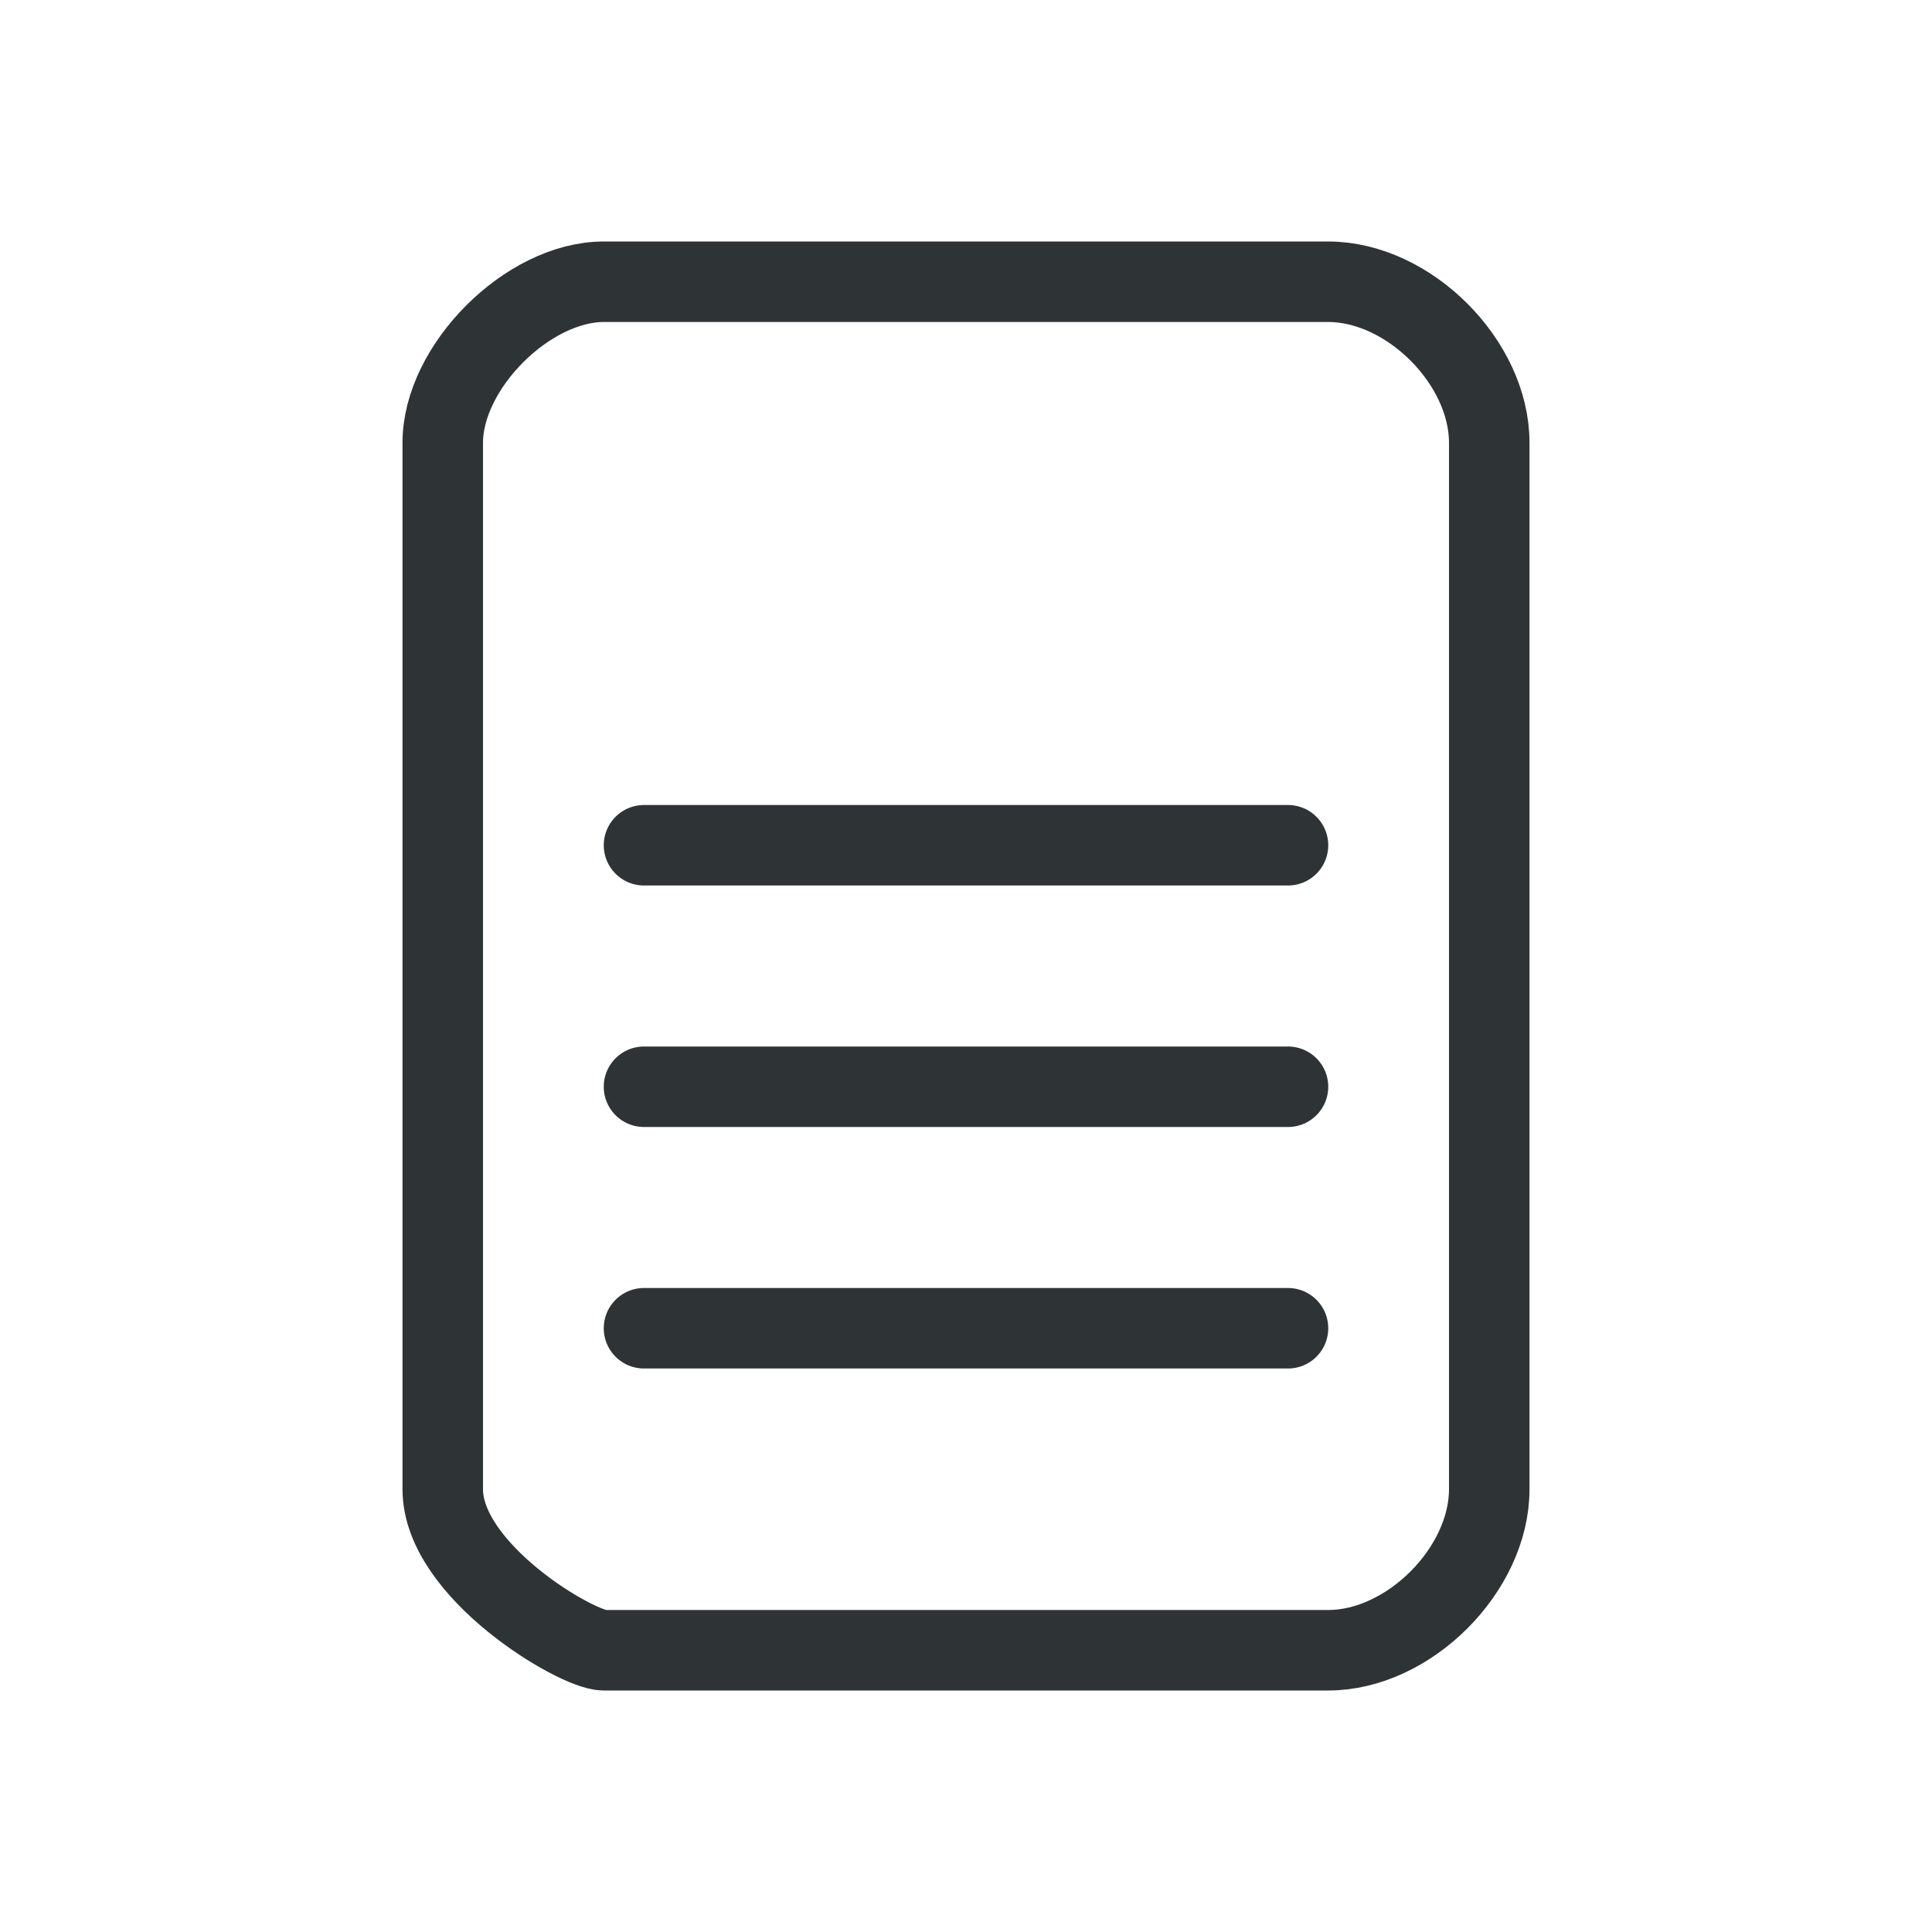 <?xml version="1.0" encoding="UTF-8" standalone="no"?>
<!-- Created with Inkscape (http://www.inkscape.org/) -->

<svg
   width="24"
   height="24"
   viewBox="0 0 24 24"
   version="1.1"
   id="svg5"
   inkscape:version="1.2 (dc2aedaf03, 2022-05-15)"
   sodipodi:docname="logger_24px.svg"
   xml:space="preserve"
   inkscape:export-filename="logger_24px.png"
   inkscape:export-xdpi="96"
   inkscape:export-ydpi="96"
   xmlns:inkscape="http://www.inkscape.org/namespaces/inkscape"
   xmlns:sodipodi="http://sodipodi.sourceforge.net/DTD/sodipodi-0.dtd"
   xmlns:xlink="http://www.w3.org/1999/xlink"
   xmlns="http://www.w3.org/2000/svg"
   xmlns:svg="http://www.w3.org/2000/svg"
   xmlns:rdf="http://www.w3.org/1999/02/22-rdf-syntax-ns#"
   xmlns:cc="http://creativecommons.org/ns#"
   xmlns:dc="http://purl.org/dc/elements/1.1/"><title
     id="title249">Logger</title><sodipodi:namedview
     id="namedview7"
     pagecolor="#ffffff"
     bordercolor="#000000"
     borderopacity="0.25"
     inkscape:showpageshadow="2"
     inkscape:pageopacity="0.0"
     inkscape:pagecheckerboard="false"
     inkscape:deskcolor="#d1d1d1"
     inkscape:document-units="px"
     showgrid="true"
     inkscape:zoom="34.541667"
     inkscape:cx="2.4318456"
     inkscape:cy="10.798552"
     inkscape:window-width="1920"
     inkscape:window-height="1009"
     inkscape:window-x="1912"
     inkscape:window-y="-8"
     inkscape:window-maximized="1"
     inkscape:current-layer="layer3"><inkscape:grid
       type="xygrid"
       id="grid16"
       originx="0"
       originy="0"
       empspacing="2"
       spacingx="0.5"
       spacingy="0.5"
       dotted="false"
       color="#0099e5"
       opacity="0.102"
       empcolor="#0099e5"
       empopacity="0.4" /></sodipodi:namedview><defs
     id="defs2" /><g
     inkscape:groupmode="layer"
     id="layer3"
     inkscape:label="Vector"><path
       style="fill:none;stroke:#2e3436;stroke-width:1;stroke-linecap:round;stroke-dasharray:none;stroke-dashoffset:0.6;paint-order:fill markers stroke"
       d="m 5.5,5.5 c 0,-0.943 1.057,-2 2,-2 h 9 c 1,0 2,1 2,2 v 13 c 0,1 -1,2 -2,2 h -9 c -0.33,0 -2,-0.981 -2,-2 z"
       id="path1147"
       sodipodi:nodetypes="csssssscc" /><path
       style="fill:none;stroke:#2e3436;stroke-width:1;stroke-linecap:round;stroke-dasharray:none;stroke-dashoffset:0.6;paint-order:fill markers stroke"
       d="m 8,16.5 h 8"
       id="path1027"
       sodipodi:nodetypes="cc" /><use
       x="0"
       y="0"
       xlink:href="#path1027"
       id="use530"
       transform="translate(0,-3)" /><use
       x="0"
       y="0"
       xlink:href="#path1027"
       id="use301"
       transform="translate(0,-6)" /></g></svg>
